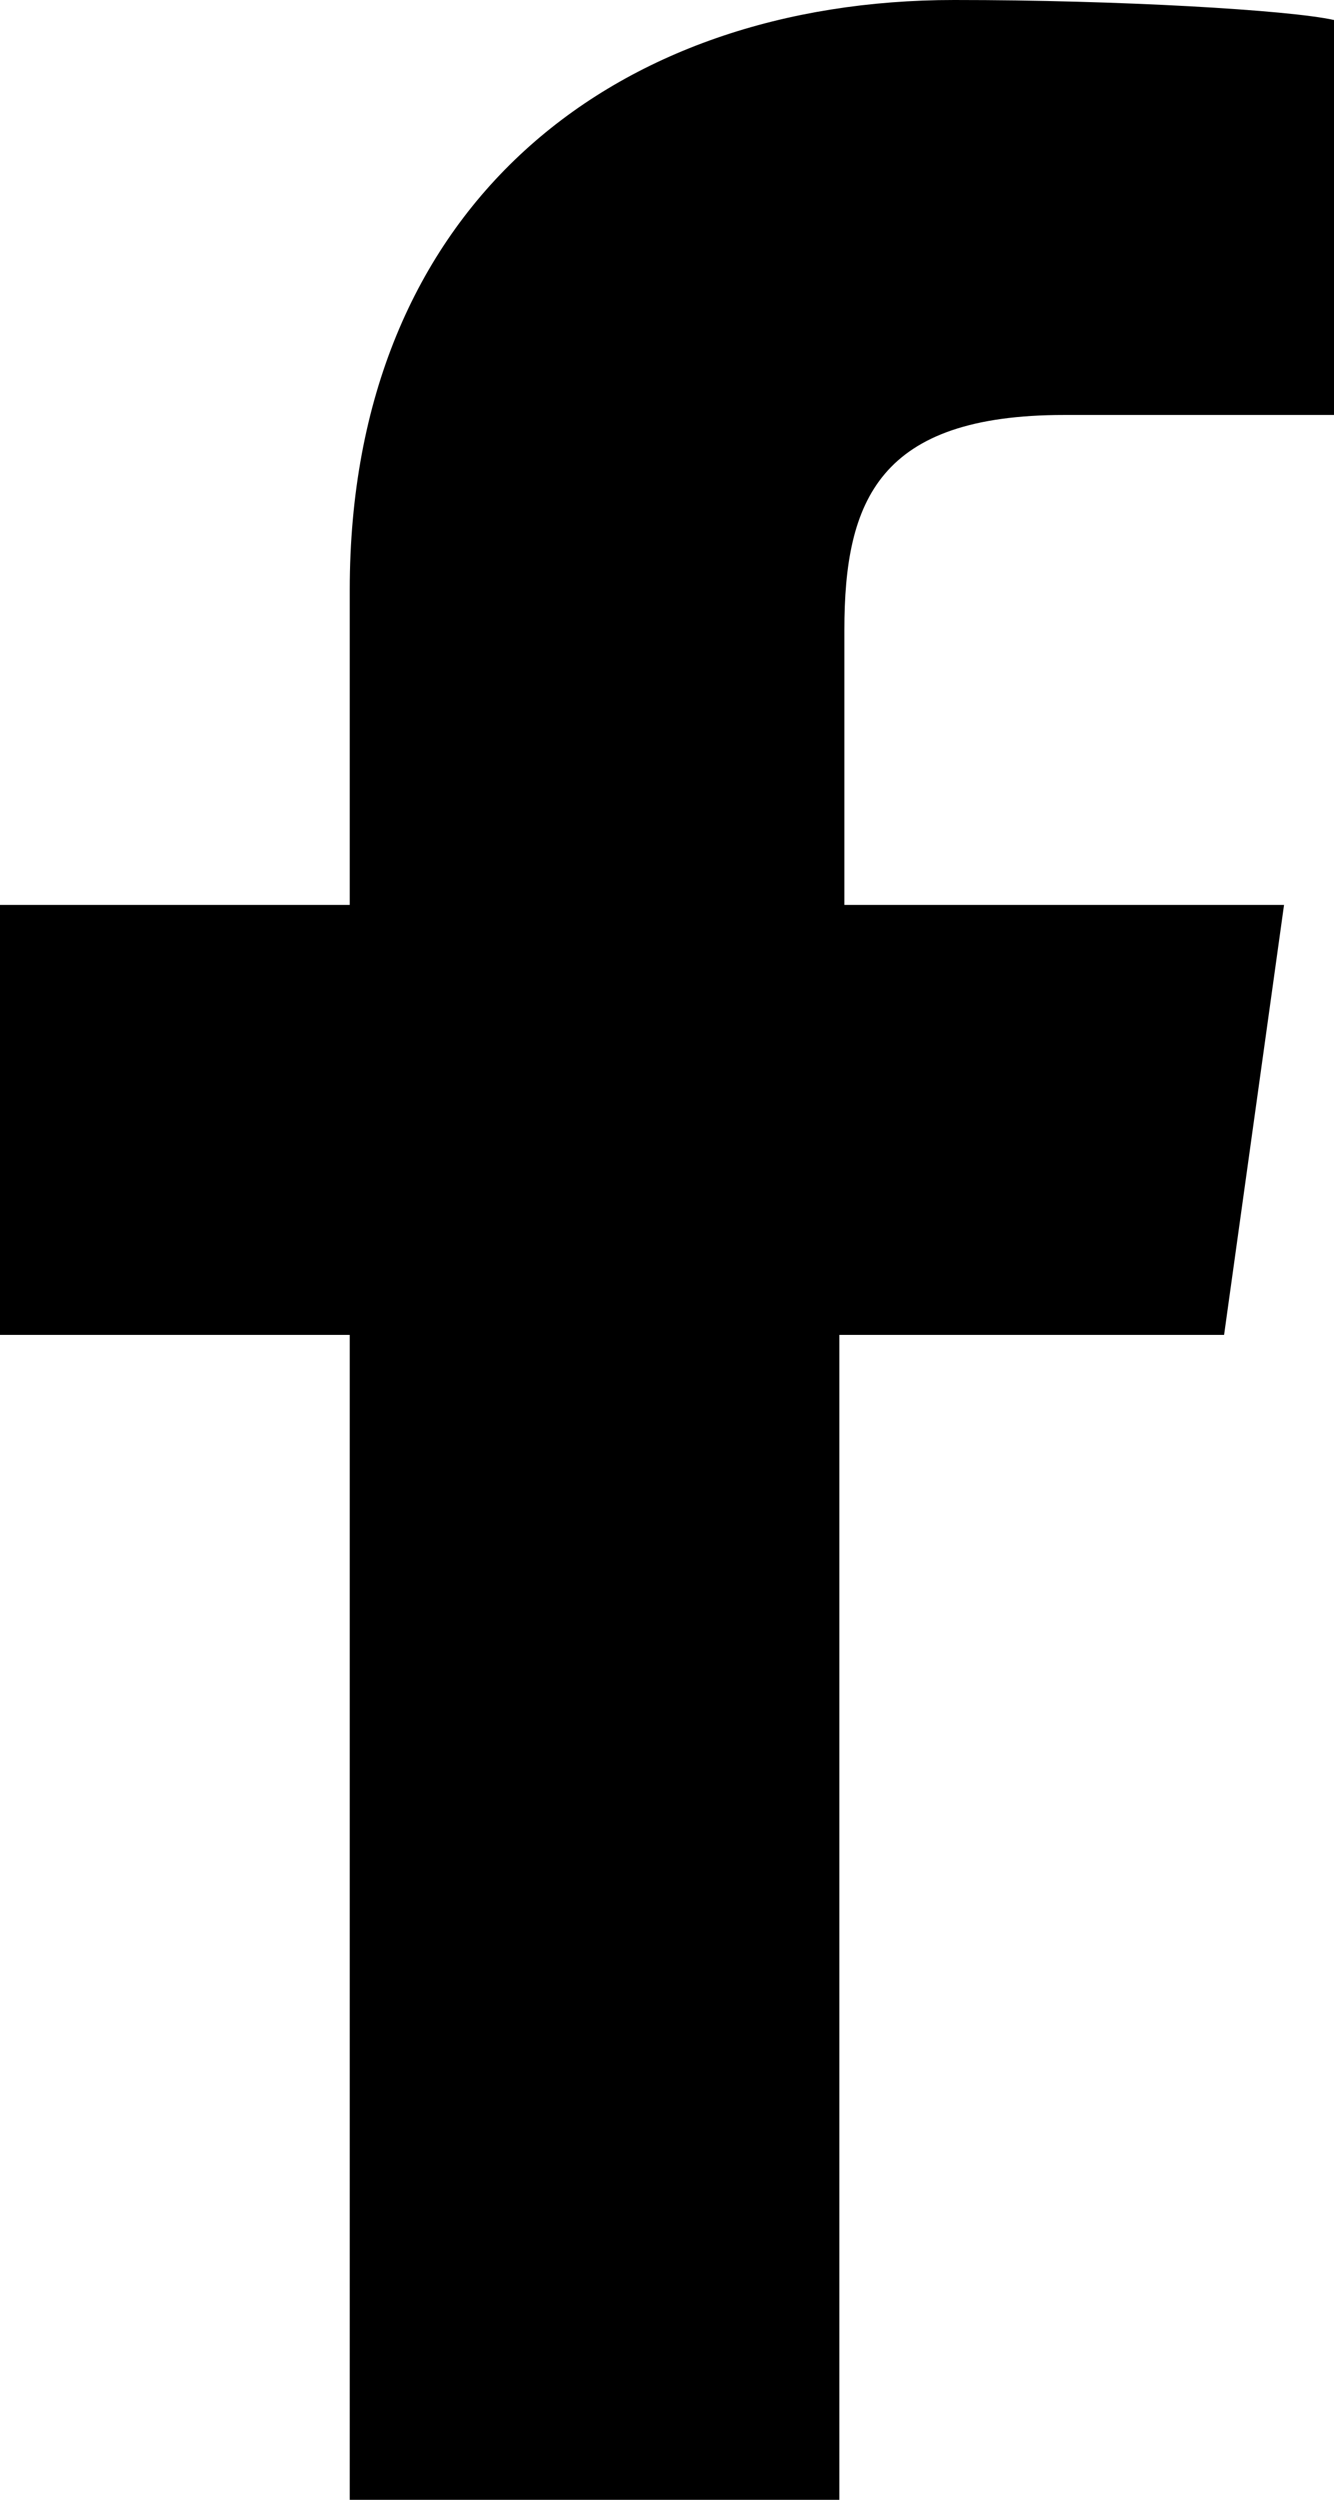 <?xml version="1.0" encoding="utf-8"?>
<!-- Generator: Adobe Illustrator 23.0.2, SVG Export Plug-In . SVG Version: 6.00 Build 0)  -->
<svg version="1.1" id="레이어_1" xmlns="http://www.w3.org/2000/svg" xmlns:xlink="http://www.w3.org/1999/xlink" x="0px"
	 y="0px" viewBox="0 0 26.7 50" style="enable-background:new 0 0 26.7 50;" xml:space="preserve">
<path d="M16.9,12.6v5.5h8.8l-1.2,8.6h-7.7V50H7V26.7H0v-8.6h7v-6.3C7,4.1,12.3,0,19.1,0c3.3,0,6.7,0.2,7.6,0.4v7.9h-5.4
	C17.6,8.3,16.9,10,16.9,12.6z"/>
</svg>
